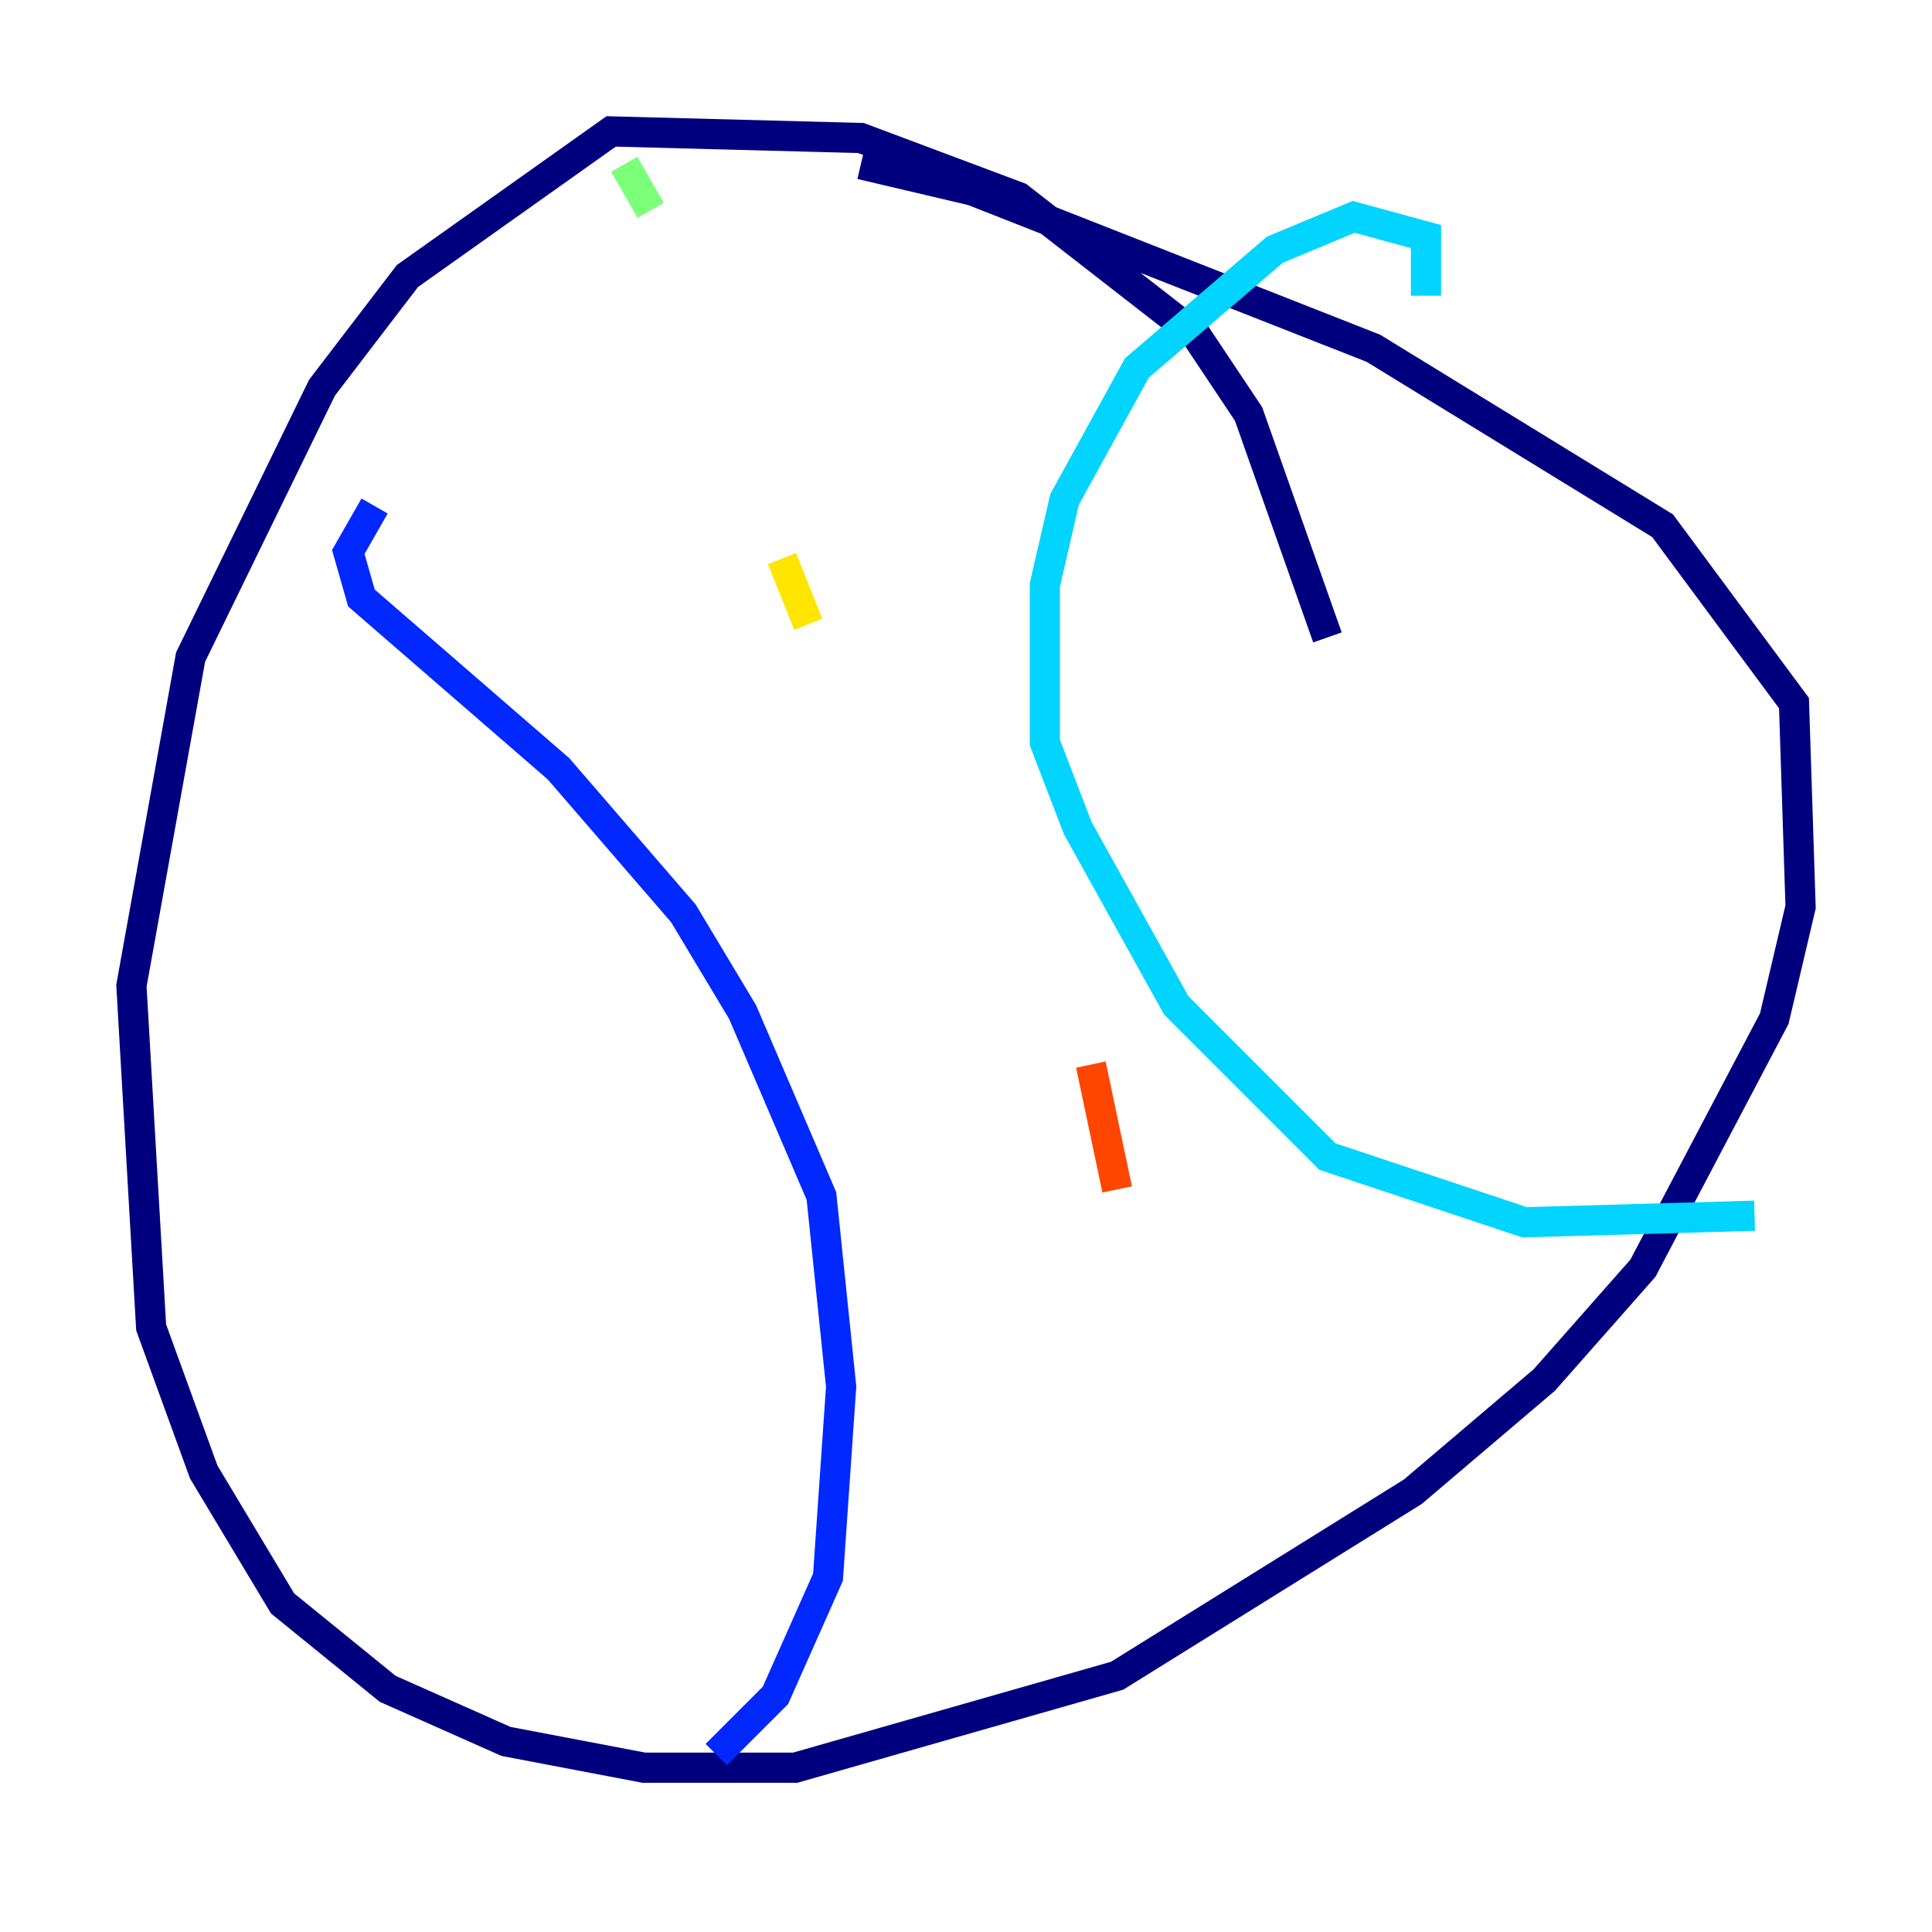 <?xml version="1.0" encoding="utf-8" ?>
<svg baseProfile="tiny" height="128" version="1.2" viewBox="0,0,128,128" width="128" xmlns="http://www.w3.org/2000/svg" xmlns:ev="http://www.w3.org/2001/xml-events" xmlns:xlink="http://www.w3.org/1999/xlink"><defs /><polyline fill="none" points="87.946,42.231 82.721,27.429 79.238,22.204 67.483,13.061 57.034,9.143 40.49,8.707 26.993,18.286 21.333,25.687 12.626,43.537 8.707,65.306 10.014,87.946 13.497,97.524 18.721,106.231 25.687,111.891 33.524,115.374 42.667,117.116 52.68,117.116 74.014,111.02 93.605,98.83 102.313,91.429 108.844,84.027 117.551,67.483 119.293,60.082 118.857,46.585 110.15,34.83 90.993,23.075 64.435,12.626 57.034,10.884" stroke="#00007f" stroke-width="2" /><polyline fill="none" points="24.816,33.524 23.075,36.571 23.946,39.619 37.007,50.939 45.279,60.517 49.197,67.048 54.422,79.238 55.728,91.864 54.857,104.49 51.374,112.326 47.456,116.245" stroke="#0028ff" stroke-width="2" /><polyline fill="none" points="94.476,19.592 94.476,15.674 89.687,14.367 84.463,16.544 75.32,24.381 70.531,33.088 69.225,38.748 69.225,49.197 71.401,54.857 77.932,66.612 87.946,76.626 101.007,80.98 116.245,80.544" stroke="#00d4ff" stroke-width="2" /><polyline fill="none" points="41.361,10.884 43.102,13.932" stroke="#7cff79" stroke-width="2" /><polyline fill="none" points="51.809,37.007 53.551,41.361" stroke="#ffe500" stroke-width="2" /><polyline fill="none" points="72.272,70.531 74.014,78.803" stroke="#ff4600" stroke-width="2" /><polyline fill="none" points="84.463,95.347 84.463,95.347" stroke="#7f0000" stroke-width="2" /></svg>